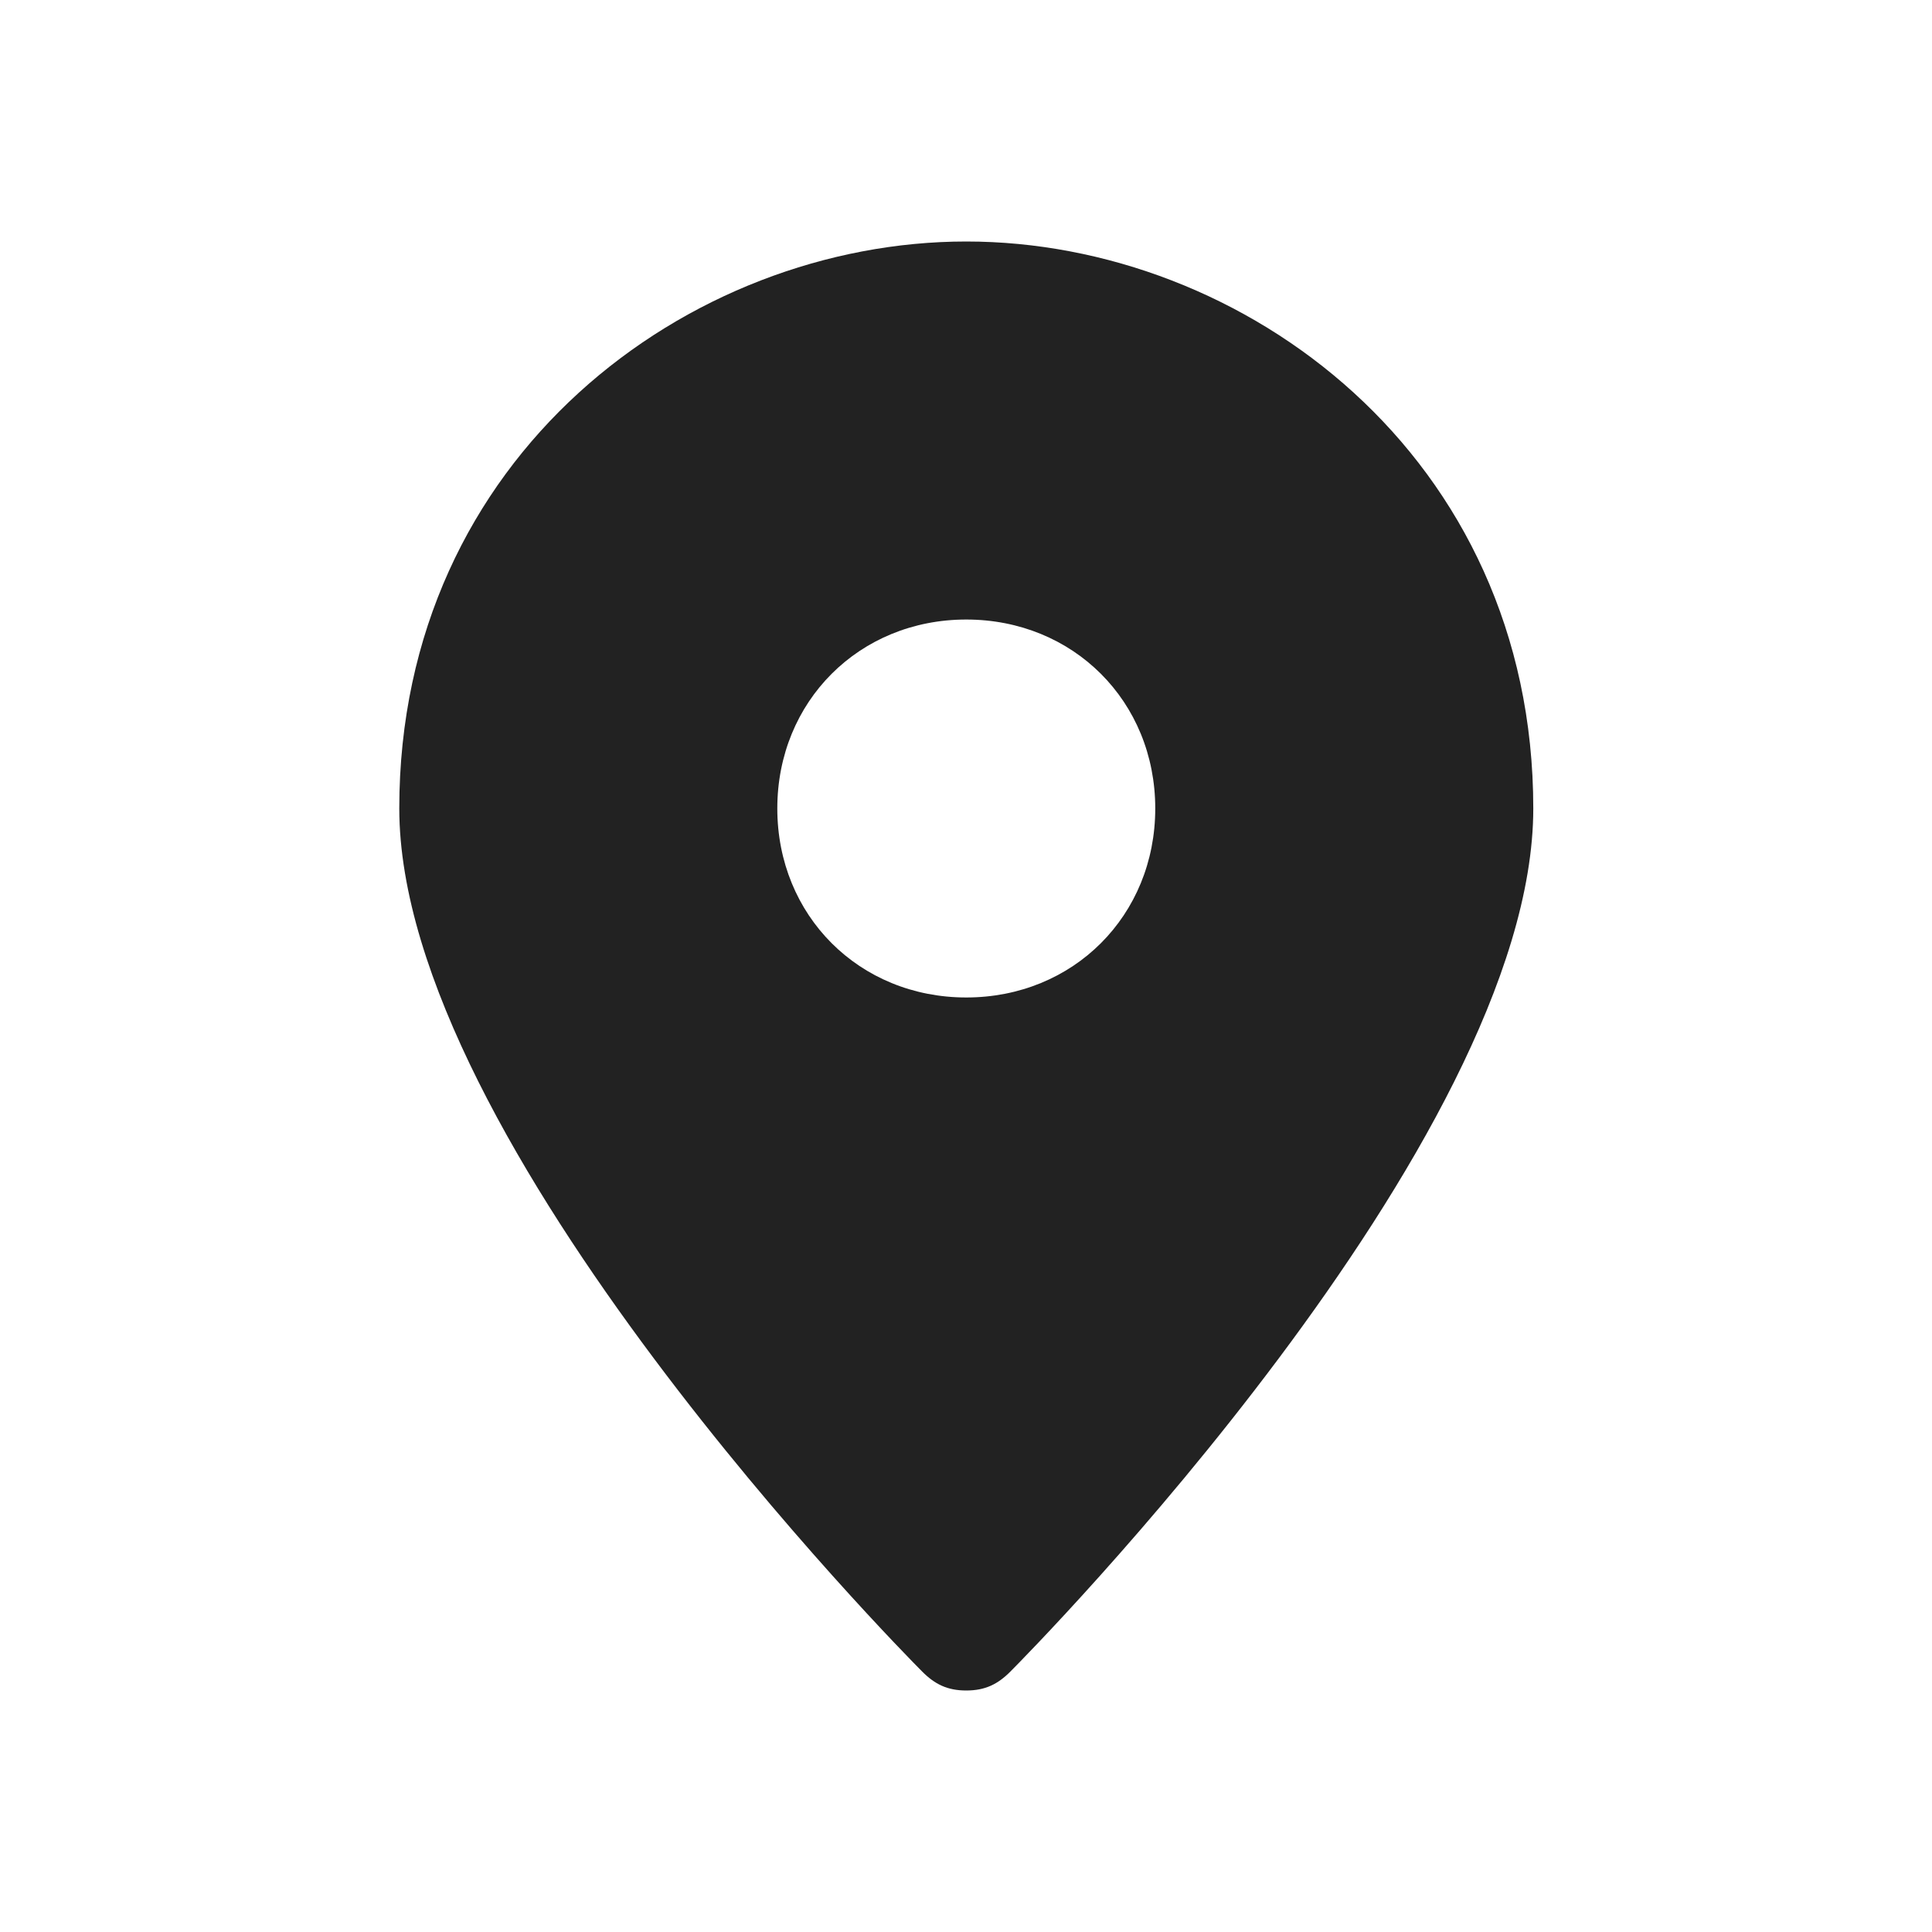 <svg width="24" height="24" viewBox="0 0 24 24" fill="none" xmlns="http://www.w3.org/2000/svg">
<path d="M12.003 3C8.56 3 4.96 5.661 4.96 10.043C4.96 14.191 11.221 20.53 11.456 20.765C11.612 20.922 11.769 21 12.003 21C12.238 21 12.395 20.922 12.551 20.765C12.786 20.53 19.047 14.191 19.047 10.043C19.047 5.661 15.447 3 12.003 3ZM12.003 12.391C10.673 12.391 9.656 11.374 9.656 10.043C9.656 8.713 10.673 7.696 12.003 7.696C13.334 7.696 14.351 8.713 14.351 10.043C14.351 11.374 13.334 12.391 12.003 12.391Z" fill="#222222"/>
</svg>
